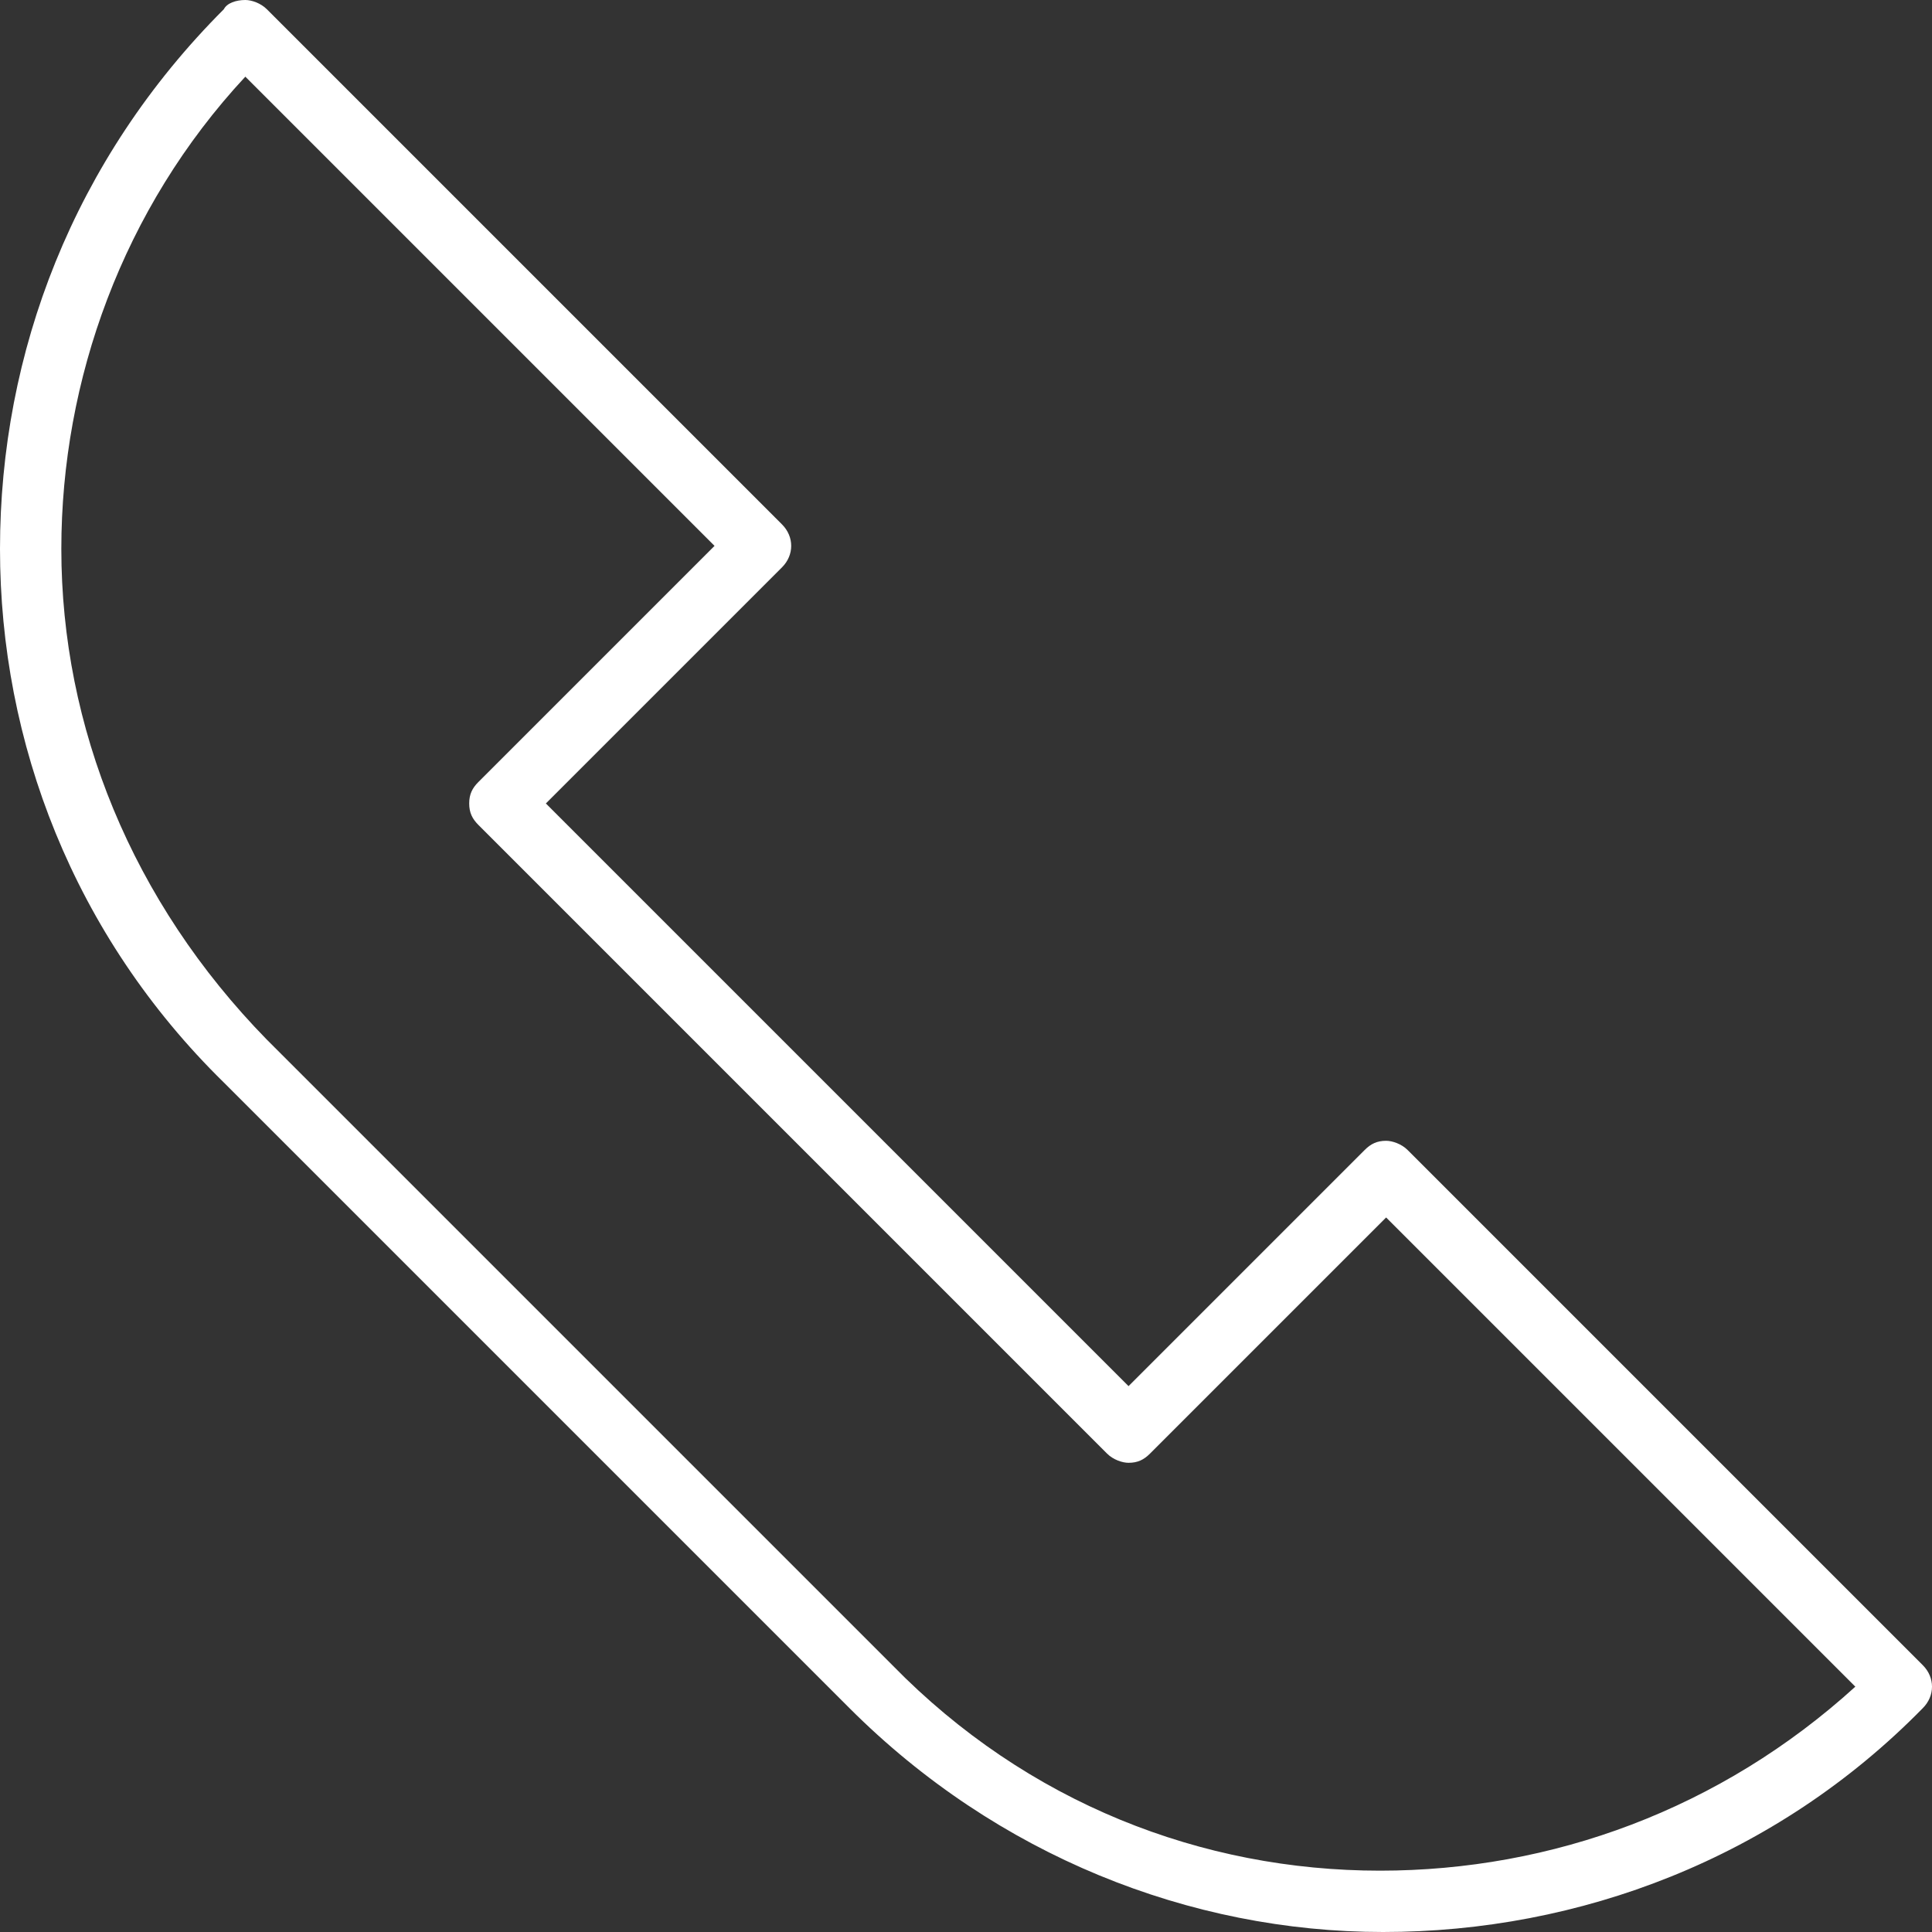 <?xml version="1.0" encoding="utf-8"?>
<!-- Generator: Adobe Illustrator 25.1.0, SVG Export Plug-In . SVG Version: 6.00 Build 0)  -->
<svg version="1.1" id="Ebene_1" xmlns="http://www.w3.org/2000/svg" xmlns:xlink="http://www.w3.org/1999/xlink" x="0px" y="0px"
	 viewBox="0 0 63 63" style="enable-background:new 0 0 63 63;" xml:space="preserve">
<rect x="0" y="0" width="63" height="63" fill="#333333" stroke="none"/>
<style type="text/css">
	.st0{fill:#fff;}
</style>
<g>
	<path class="st0" d="M25.5,18.5c0.4-0.4,0.4-1,0-1.4L8.7,0.3C8.5,0.1,8.2,0,8,0C7.7,0,7.4,0.1,7.3,0.3C2.4,5.2,0,11.5,0,17.9
		c0,6.3,2.4,12.6,7.3,17.4l20.4,20.4c4.8,4.8,11.1,7.3,17.4,7.3c6.4,0,12.8-2.4,17.6-7.3c0.4-0.4,0.4-1,0-1.4L45.9,37.5
		c-0.2-0.2-0.5-0.3-0.7-0.3c-0.3,0-0.5,0.1-0.7,0.3l-7.7,7.7l-19-19L25.5,18.5z M36.1,47.4c0.2,0.2,0.5,0.3,0.7,0.3
		c0.3,0,0.5-0.1,0.7-0.3l7.7-7.7L60.5,55c-4.4,4-9.9,6-15.5,6c-5.8,0-11.5-2.2-15.9-6.7L8.7,33.9C4.3,29.4,2,23.7,2,17.9
		C2,12.4,4,6.8,8,2.5l15.3,15.3l-7.7,7.7c-0.2,0.2-0.3,0.4-0.3,0.7s0.1,0.5,0.3,0.7L36.1,47.4z"/>
</g>
</svg>
